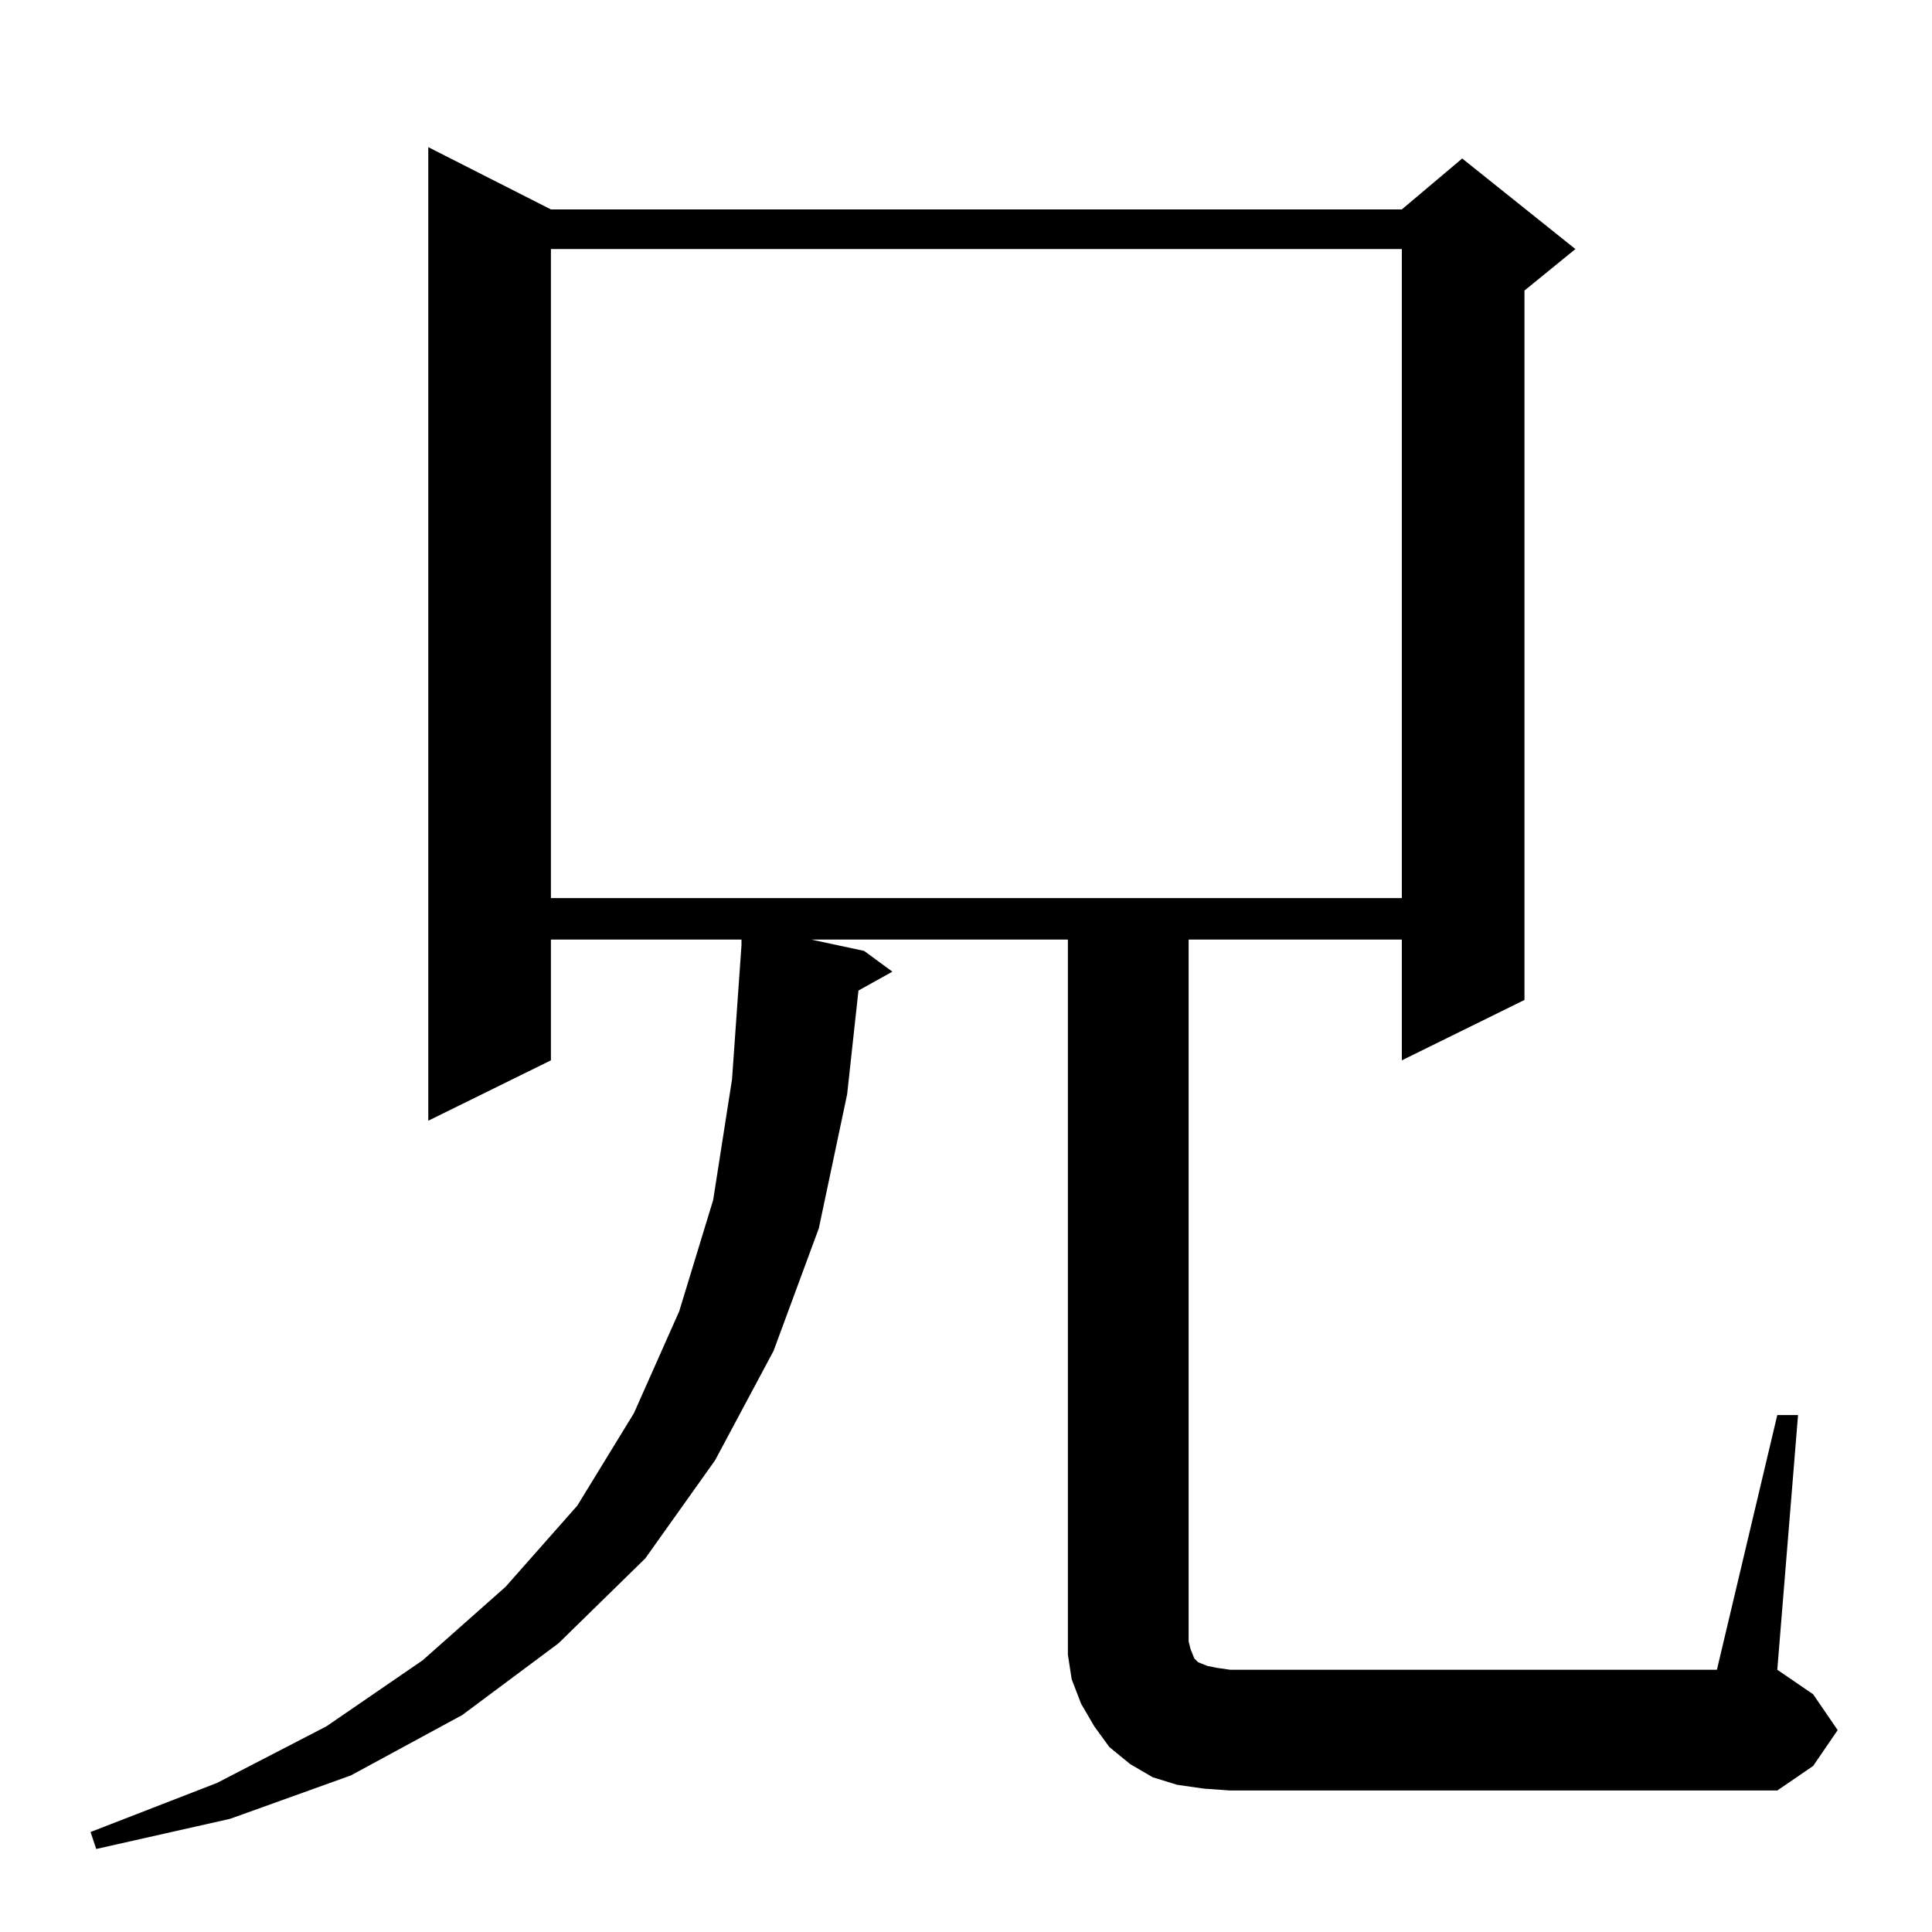 <?xml version="1.0" standalone="no"?>
<!DOCTYPE svg PUBLIC "-//W3C//DTD SVG 1.1//EN" "http://www.w3.org/Graphics/SVG/1.1/DTD/svg11.dtd" >
<svg xmlns="http://www.w3.org/2000/svg" xmlns:xlink="http://www.w3.org/1999/xlink" version="1.1" viewBox="0 -144 1024 1024">
  <g transform="matrix(1 0 0 -1 0 880)">
   <path fill="currentColor"
d="M638 76l-14 2l-13 4l-12 7l-11 9l-8 11l-7 12l-5 13l-2 13v14v365h-136l28 -6l15 -11l-18 -10l-6 -55l-15 -71l-24 -65l-31 -58l-37 -52l-46 -45l-51 -38l-59 -32l-64 -23l-71 -16l-3 9l67 26l58 30l51 35l44 39l38 43l30 49l24 54l18 59l10 64l5 71v3h-101v-64l-65 -32
v516l65 -33h451l32 27l60 -48l-27 -22v-376l-65 -32v64h-113v-372l1 -4l2 -5l2 -2l5 -2l5 -1l7 -1h258l32 135h11l-11 -135l19 -13l13 -19l-13 -19l-19 -13h-290zM292 892v-344h451v344h-451z" />
  </g>

</svg>
